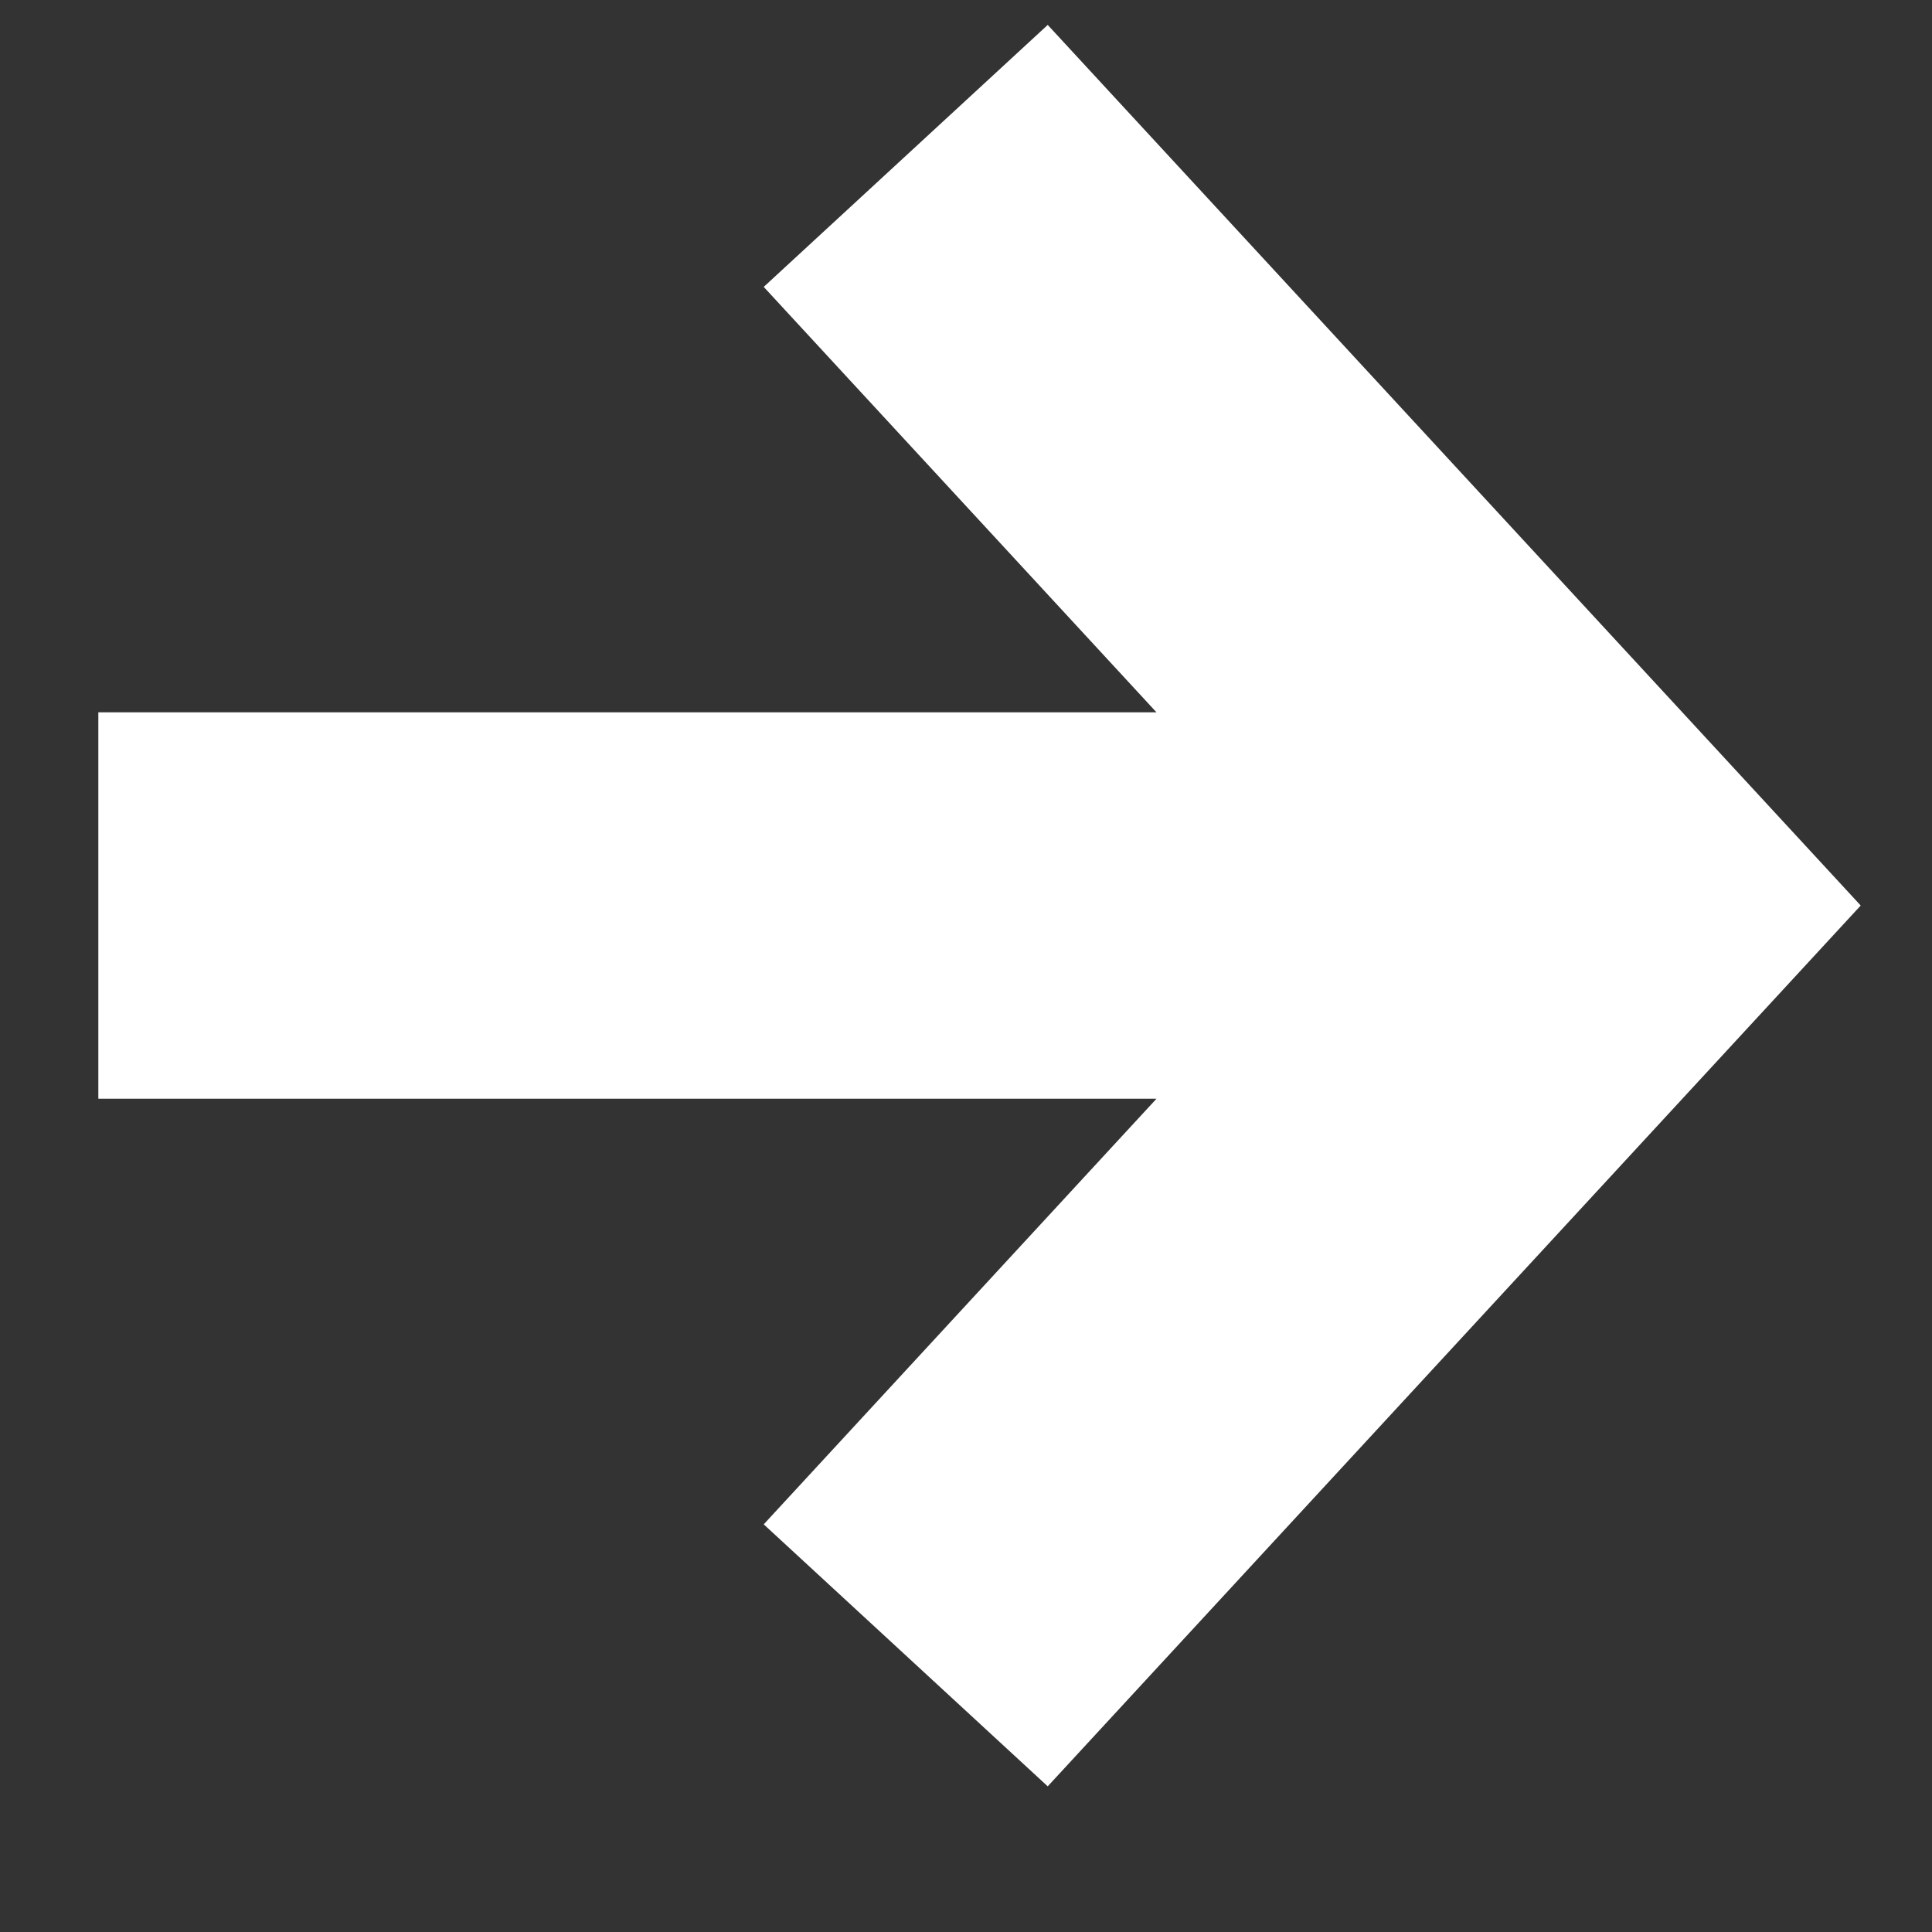 <svg width="10" height="10" viewBox="0 0 10 10" fill="none" xmlns="http://www.w3.org/2000/svg">
<rect x="0" y="0" width="10" height="10" fill="#333333" stroke="none"/>
<path fill-rule="evenodd" clip-rule="evenodd" d="M5.986 3.687L3.953 1.485L5.423 0.129L9.631 4.687L5.423 9.246L3.953 7.89L5.986 5.687H0.509V3.687H5.986Z" fill="#ffffff"/>
</svg>
